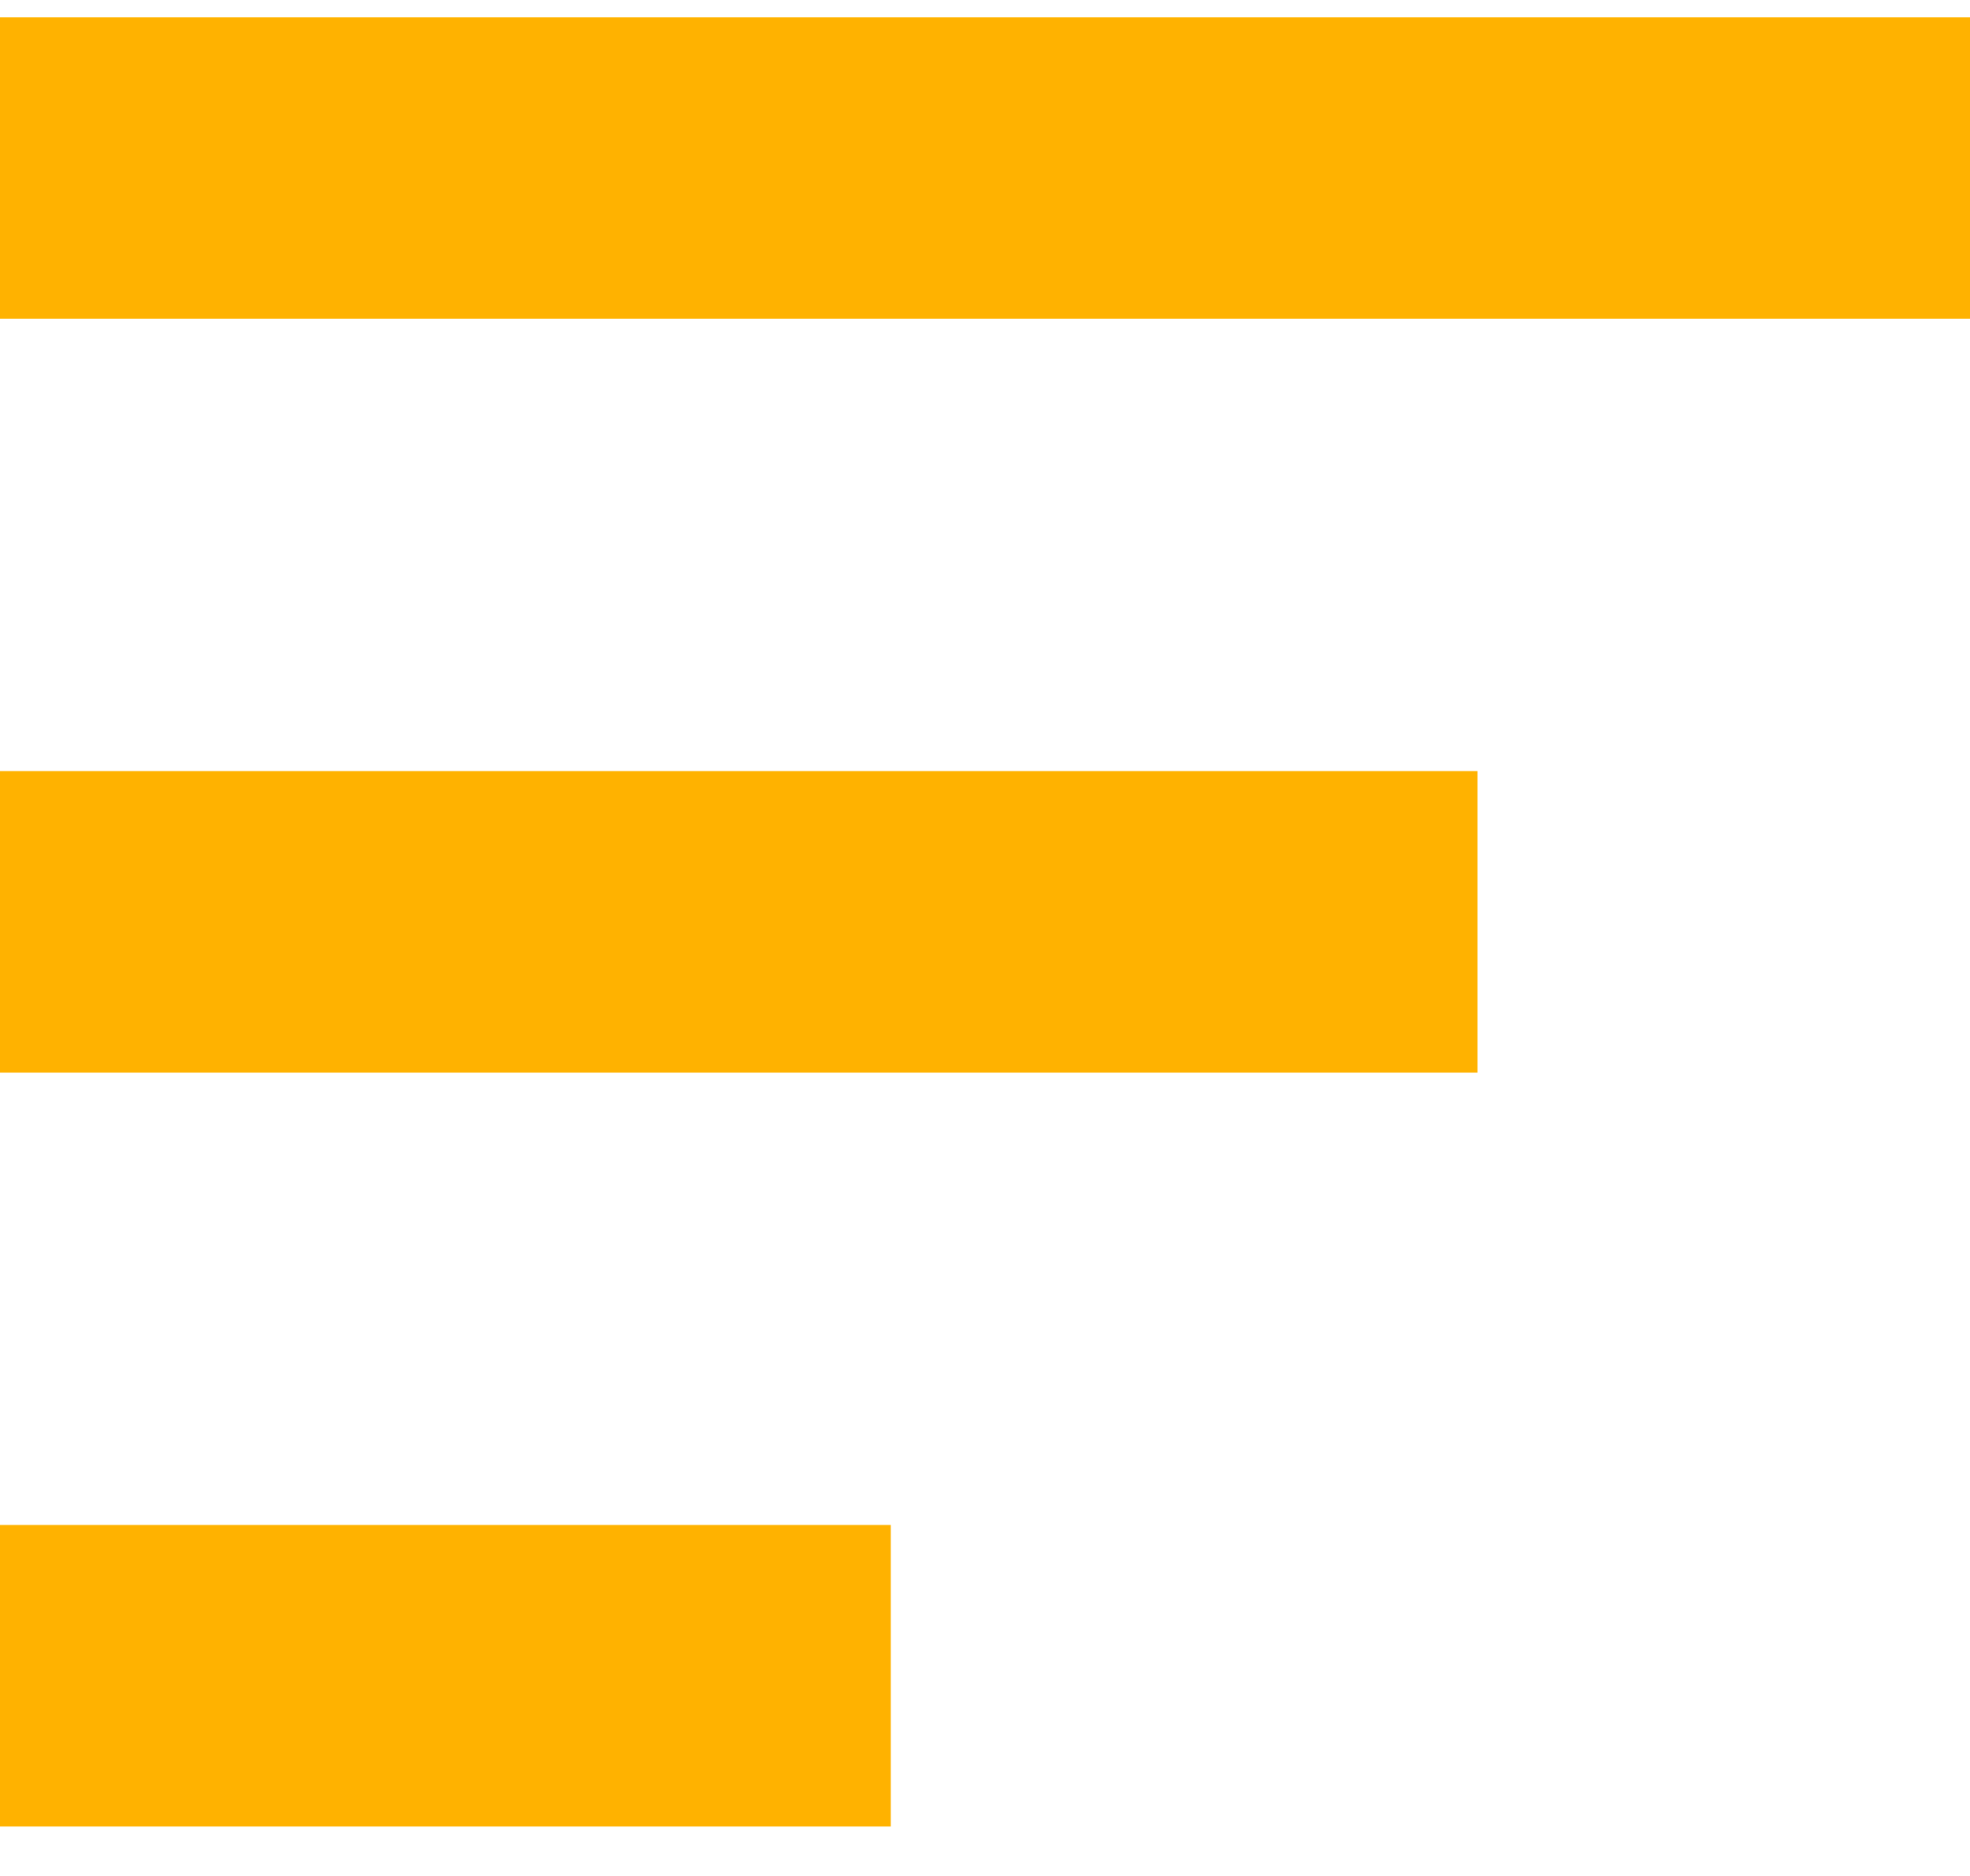 <svg width="21" height="20" viewBox="0 0 21 20" fill="none" xmlns="http://www.w3.org/2000/svg">
<path d="M0 8.221H15.75V11.436H0V8.221ZM0 0.185H21V3.399H0V0.185ZM0 19.473H9.496V16.258H0V19.473Z" fill="#FFB200"/>
</svg>
